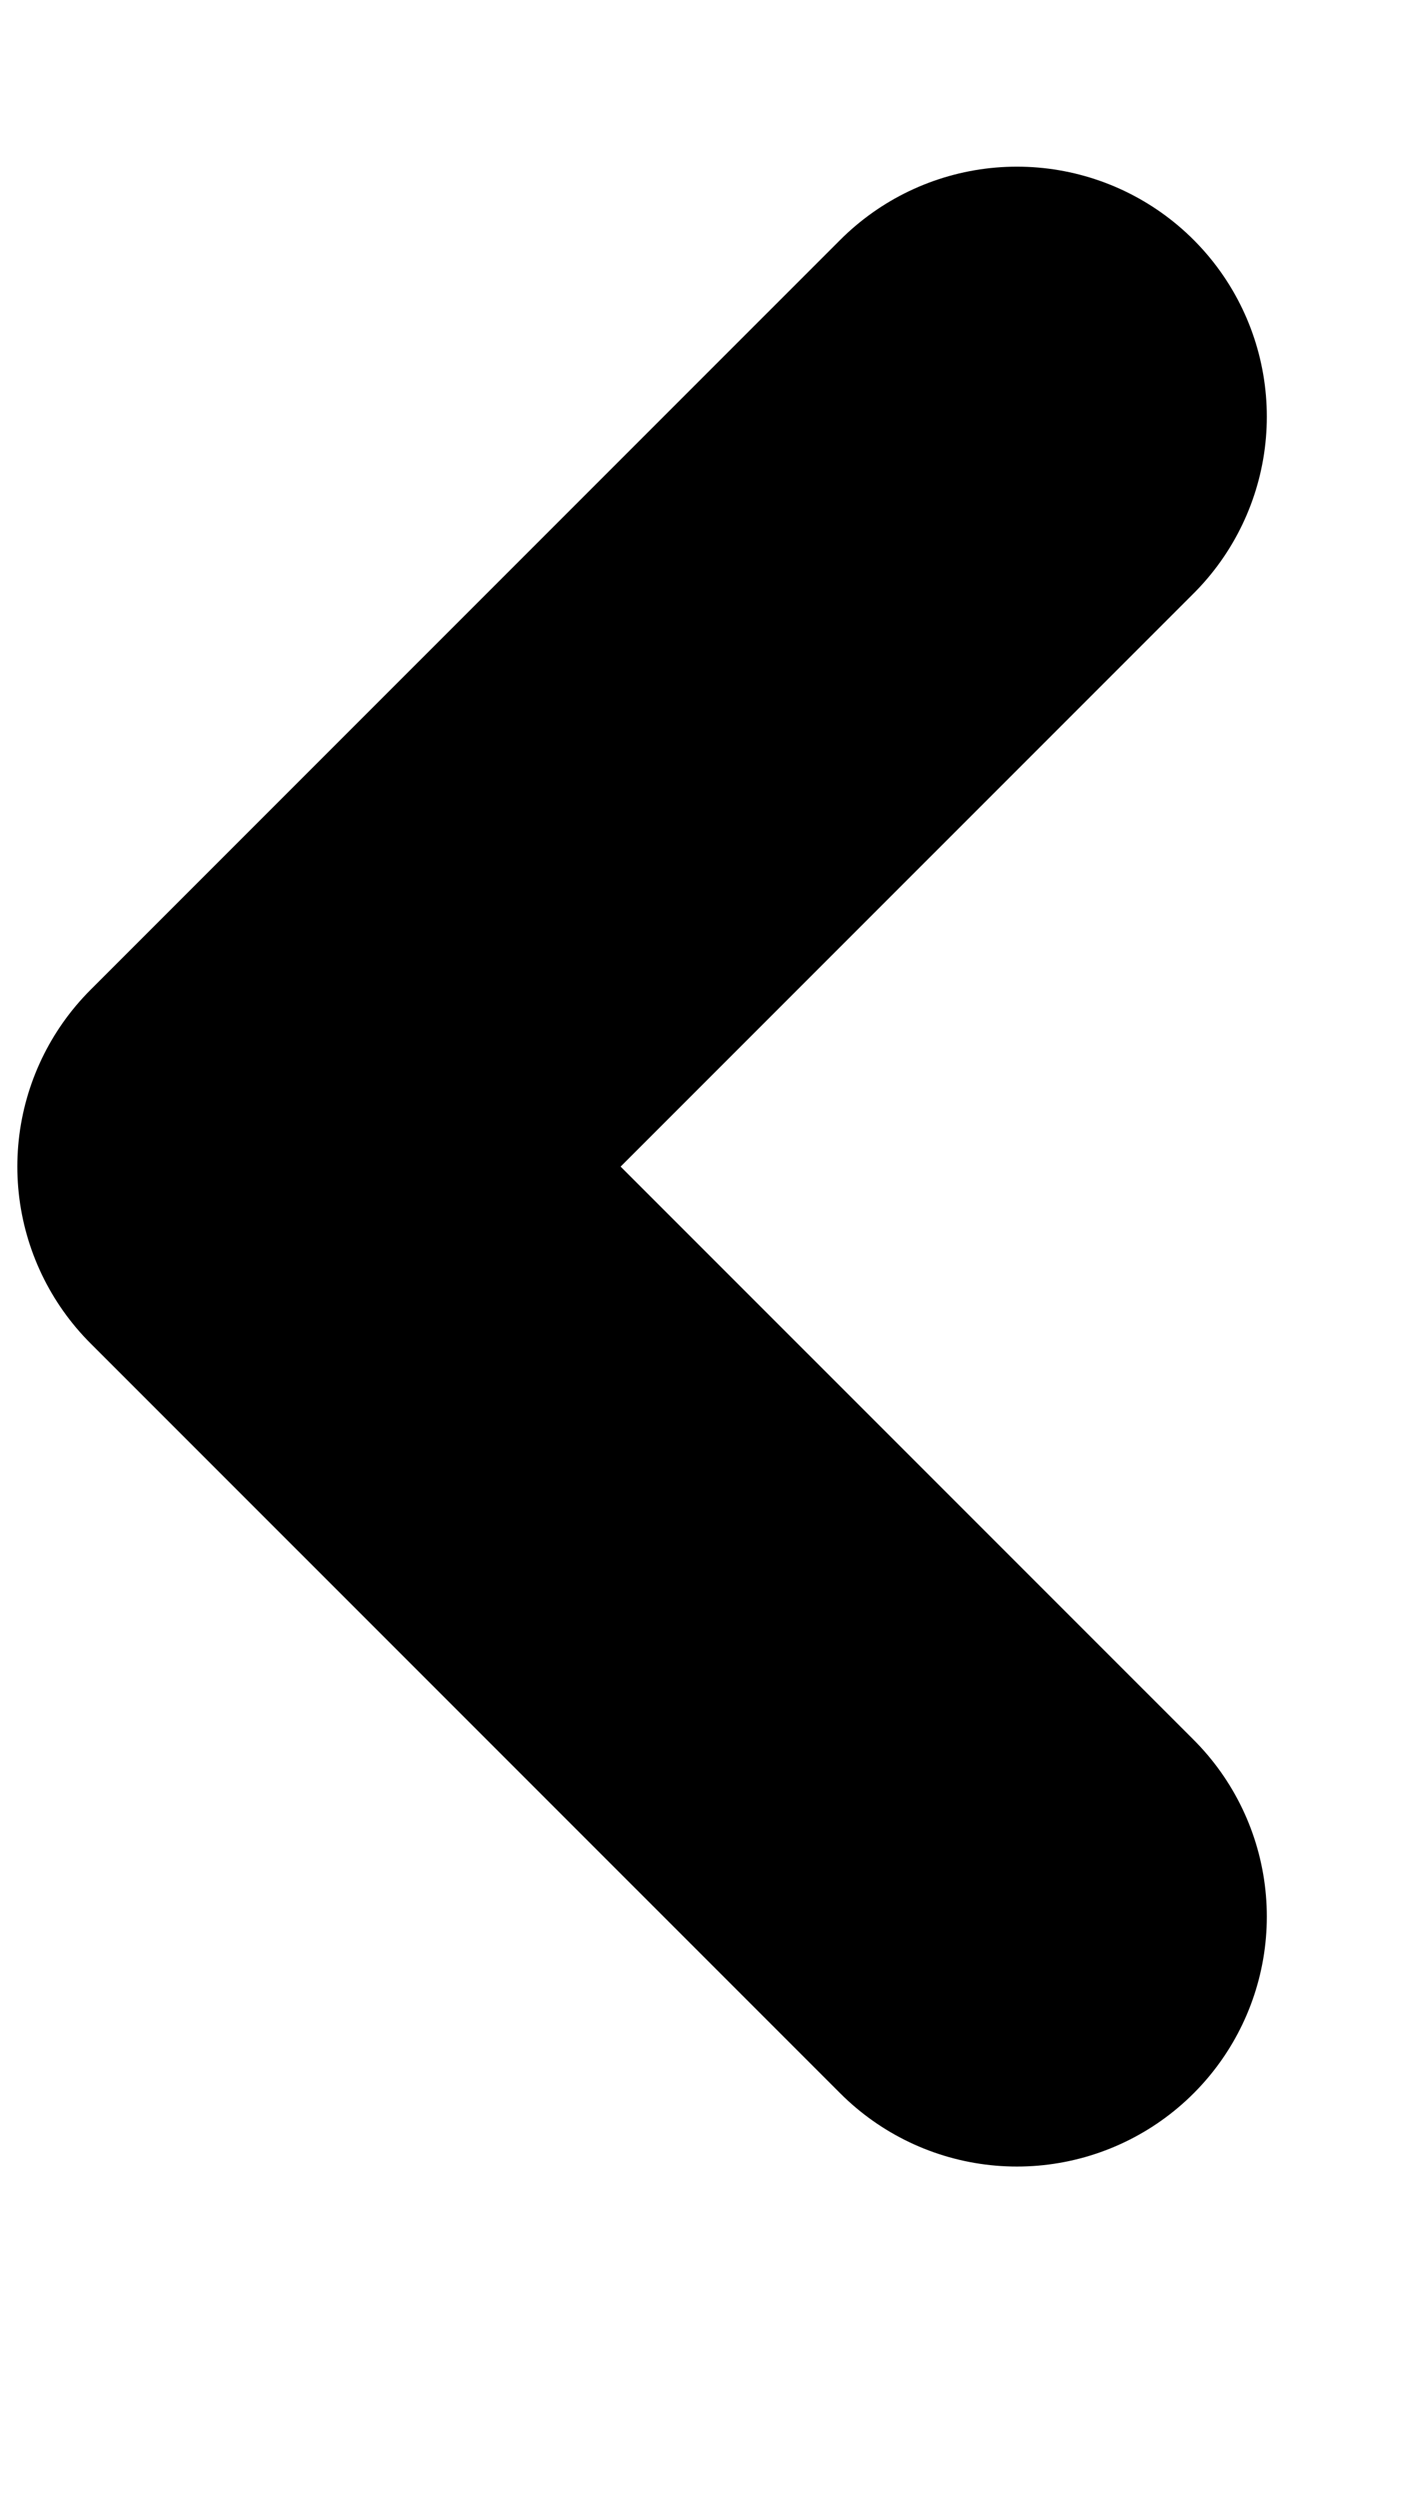 <svg width="17" height="30" viewBox="0 0 17 30" fill="none" xmlns="http://www.w3.org/2000/svg">
<g clip-path="url(#clip0_3002_18)">
<path d="M12.209 23L3.208 14L12.209 5" stroke="black" stroke-width="6" stroke-linecap="round" stroke-linejoin="round"/>
</g>
<defs>
<clipPath id="clip0_3002_18">
<rect width="16" height="30" fill="white" transform="translate(0.208)"/>
</clipPath>
</defs>
</svg>
